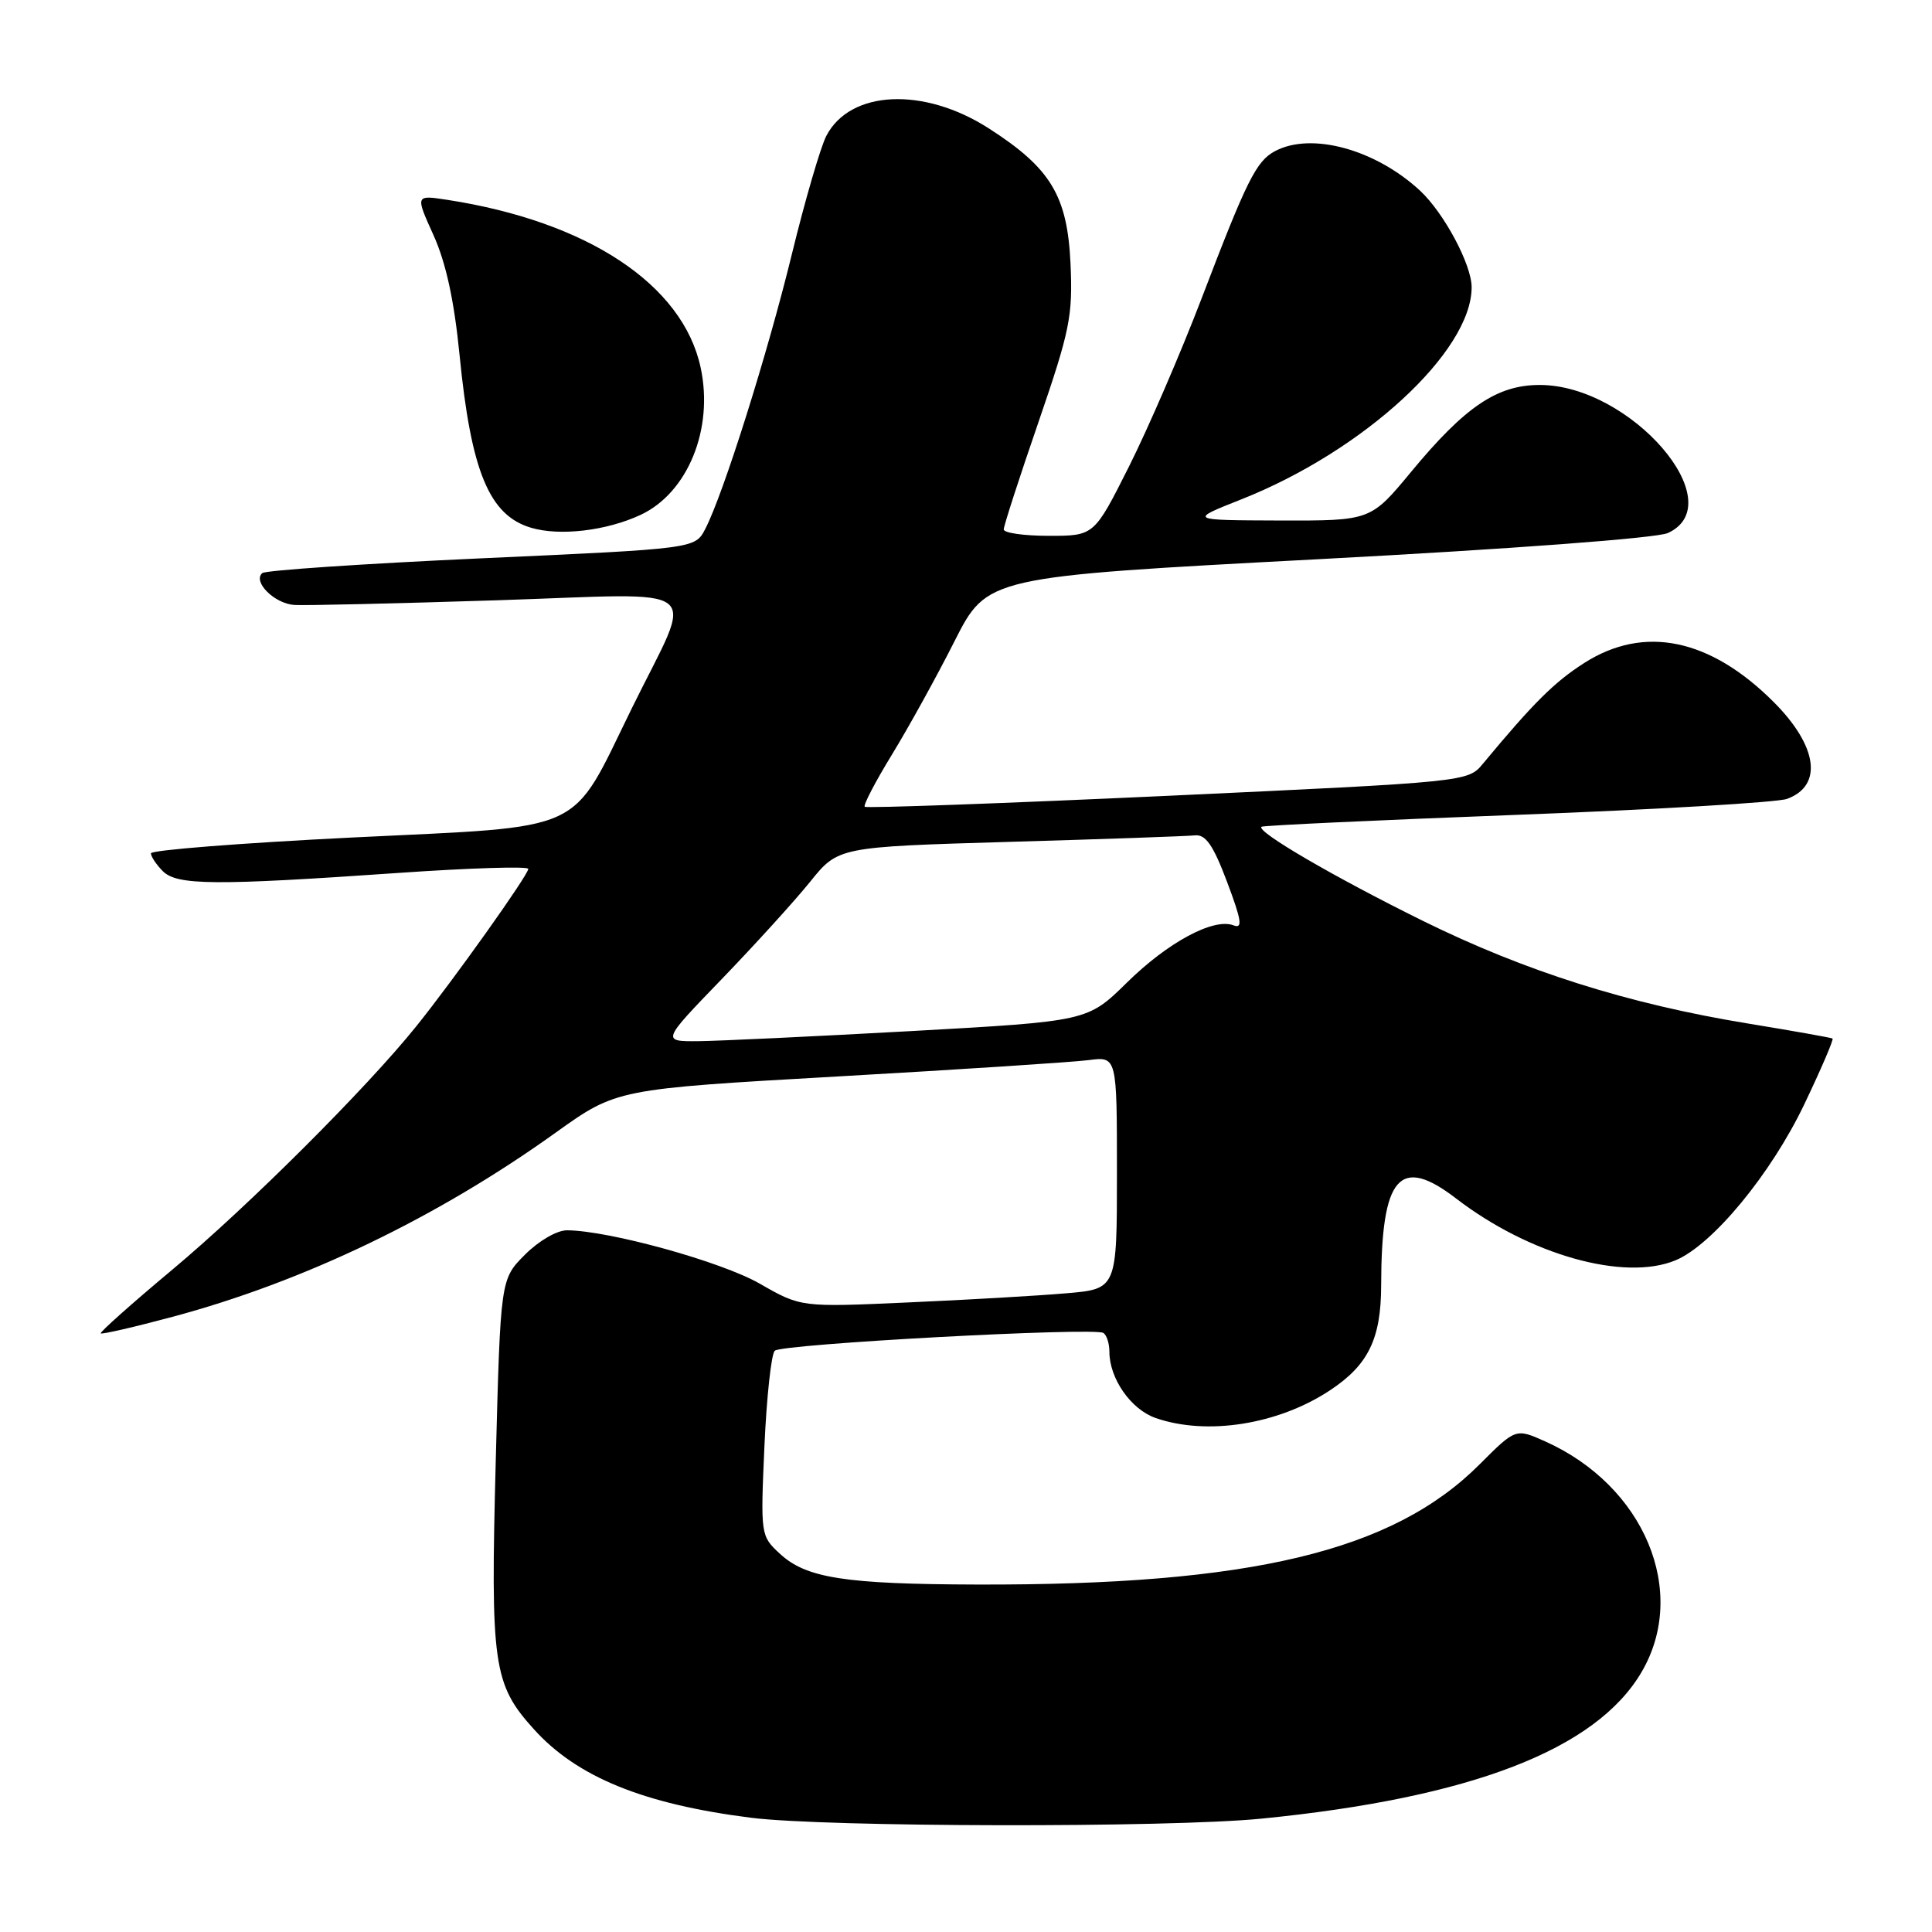 <?xml version="1.0" encoding="UTF-8" standalone="no"?>
<!DOCTYPE svg PUBLIC "-//W3C//DTD SVG 1.1//EN" "http://www.w3.org/Graphics/SVG/1.1/DTD/svg11.dtd" >
<svg xmlns="http://www.w3.org/2000/svg" xmlns:xlink="http://www.w3.org/1999/xlink" version="1.1" viewBox="0 0 256 256">
 <g >
 <path fill="currentColor"
d=" M 167.14 240.98 C 194.91 238.23 211.50 231.83 217.52 221.55 C 223.76 210.91 217.89 196.88 204.74 190.99 C 200.84 189.25 200.84 189.25 196.05 194.04 C 184.53 205.57 165.75 210.06 129.50 209.96 C 111.93 209.91 106.82 209.11 103.33 205.87 C 100.79 203.52 100.77 203.39 101.29 191.64 C 101.58 185.12 102.20 179.42 102.66 178.98 C 103.60 178.08 144.94 175.85 146.20 176.62 C 146.64 176.90 147.00 178.01 147.00 179.11 C 147.00 182.66 149.85 186.75 153.12 187.89 C 159.92 190.26 169.38 188.76 176.22 184.23 C 181.31 180.87 183.00 177.41 183.01 170.30 C 183.04 155.83 185.45 153.05 192.96 158.82 C 202.67 166.28 215.22 169.81 222.01 167.00 C 226.90 164.97 234.68 155.55 239.09 146.30 C 241.32 141.63 243.00 137.72 242.82 137.61 C 242.65 137.50 237.60 136.60 231.61 135.62 C 215.77 133.03 202.12 128.72 188.50 122.00 C 176.80 116.22 166.44 110.19 167.15 109.55 C 167.34 109.38 182.57 108.67 201.00 107.97 C 219.43 107.27 235.52 106.32 236.78 105.86 C 241.58 104.11 240.86 98.86 235.02 93.02 C 226.59 84.59 217.86 82.79 209.95 87.83 C 205.98 90.36 203.20 93.12 196.50 101.19 C 194.50 103.60 194.50 103.60 154.73 105.45 C 132.85 106.46 114.79 107.11 114.58 106.90 C 114.37 106.68 115.99 103.58 118.18 100.00 C 120.37 96.42 124.11 89.66 126.48 84.96 C 130.81 76.42 130.81 76.42 174.65 74.10 C 200.37 72.74 219.53 71.30 221.00 70.63 C 229.59 66.69 216.07 51.03 204.05 51.01 C 198.39 51.00 194.15 53.86 186.99 62.51 C 181.62 69.00 181.62 69.00 169.56 68.97 C 157.50 68.93 157.50 68.93 164.50 66.16 C 180.70 59.75 195.00 46.58 195.00 38.06 C 195.00 35.07 191.34 28.22 188.17 25.27 C 182.25 19.78 173.75 17.46 168.94 20.03 C 166.45 21.36 165.21 23.86 159.20 39.59 C 156.46 46.75 152.14 56.75 149.60 61.81 C 144.98 71.00 144.98 71.00 138.99 71.00 C 135.70 71.00 133.00 70.62 133.00 70.15 C 133.00 69.68 135.07 63.28 137.60 55.94 C 141.77 43.79 142.16 41.89 141.85 34.96 C 141.44 25.94 139.23 22.28 131.02 17.01 C 122.39 11.47 112.64 11.93 109.49 18.01 C 108.72 19.51 106.67 26.54 104.94 33.62 C 101.72 46.83 95.86 65.44 93.45 70.09 C 92.10 72.70 92.10 72.70 63.80 73.98 C 48.24 74.69 35.16 75.57 34.75 75.94 C 33.45 77.09 36.38 79.99 39.00 80.16 C 40.38 80.25 52.46 79.97 65.86 79.54 C 94.18 78.63 92.04 76.92 83.73 93.83 C 75.45 110.69 78.18 109.43 46.75 110.97 C 32.04 111.70 20.00 112.64 20.00 113.07 C 20.00 113.50 20.71 114.56 21.57 115.43 C 23.46 117.32 28.40 117.36 52.75 115.67 C 62.24 115.01 70.00 114.77 70.00 115.13 C 70.00 115.94 60.10 129.85 55.15 136.00 C 48.55 144.21 32.87 159.85 22.90 168.18 C 17.49 172.70 13.19 176.53 13.35 176.68 C 13.50 176.83 17.77 175.85 22.84 174.49 C 40.26 169.83 57.91 161.35 73.63 150.08 C 81.71 144.30 81.71 144.30 111.10 142.63 C 127.27 141.71 142.19 140.74 144.25 140.47 C 148.00 139.98 148.00 139.98 148.00 155.39 C 148.00 170.80 148.00 170.80 141.25 171.37 C 137.54 171.69 128.12 172.24 120.31 172.58 C 106.13 173.22 106.13 173.22 100.65 170.08 C 95.56 167.17 80.76 163.07 75.15 163.02 C 73.81 163.01 71.41 164.40 69.56 166.25 C 66.32 169.50 66.32 169.50 65.69 193.57 C 64.98 220.63 65.34 223.16 70.75 229.14 C 76.46 235.47 85.28 239.06 99.50 240.86 C 109.43 242.12 154.82 242.20 167.14 240.98 Z  M 84.87 68.23 C 91.13 65.31 94.59 56.85 92.84 48.71 C 90.48 37.71 77.86 29.35 59.27 26.48 C 55.03 25.83 55.03 25.83 57.44 31.16 C 59.09 34.81 60.18 39.82 60.89 47.00 C 62.41 62.47 64.82 68.29 70.37 69.93 C 74.17 71.06 80.32 70.34 84.87 68.23 Z  M 95.62 129.75 C 100.00 125.21 105.27 119.41 107.33 116.86 C 111.06 112.22 111.06 112.22 133.78 111.55 C 146.28 111.19 157.33 110.80 158.35 110.69 C 159.76 110.55 160.76 111.99 162.59 116.85 C 164.53 122.00 164.69 123.10 163.44 122.61 C 160.80 121.60 154.74 124.86 149.31 130.21 C 144.11 135.32 144.11 135.32 120.81 136.62 C 107.99 137.33 95.28 137.93 92.57 137.96 C 87.65 138.00 87.65 138.00 95.62 129.75 Z "/>
</g>
</svg>